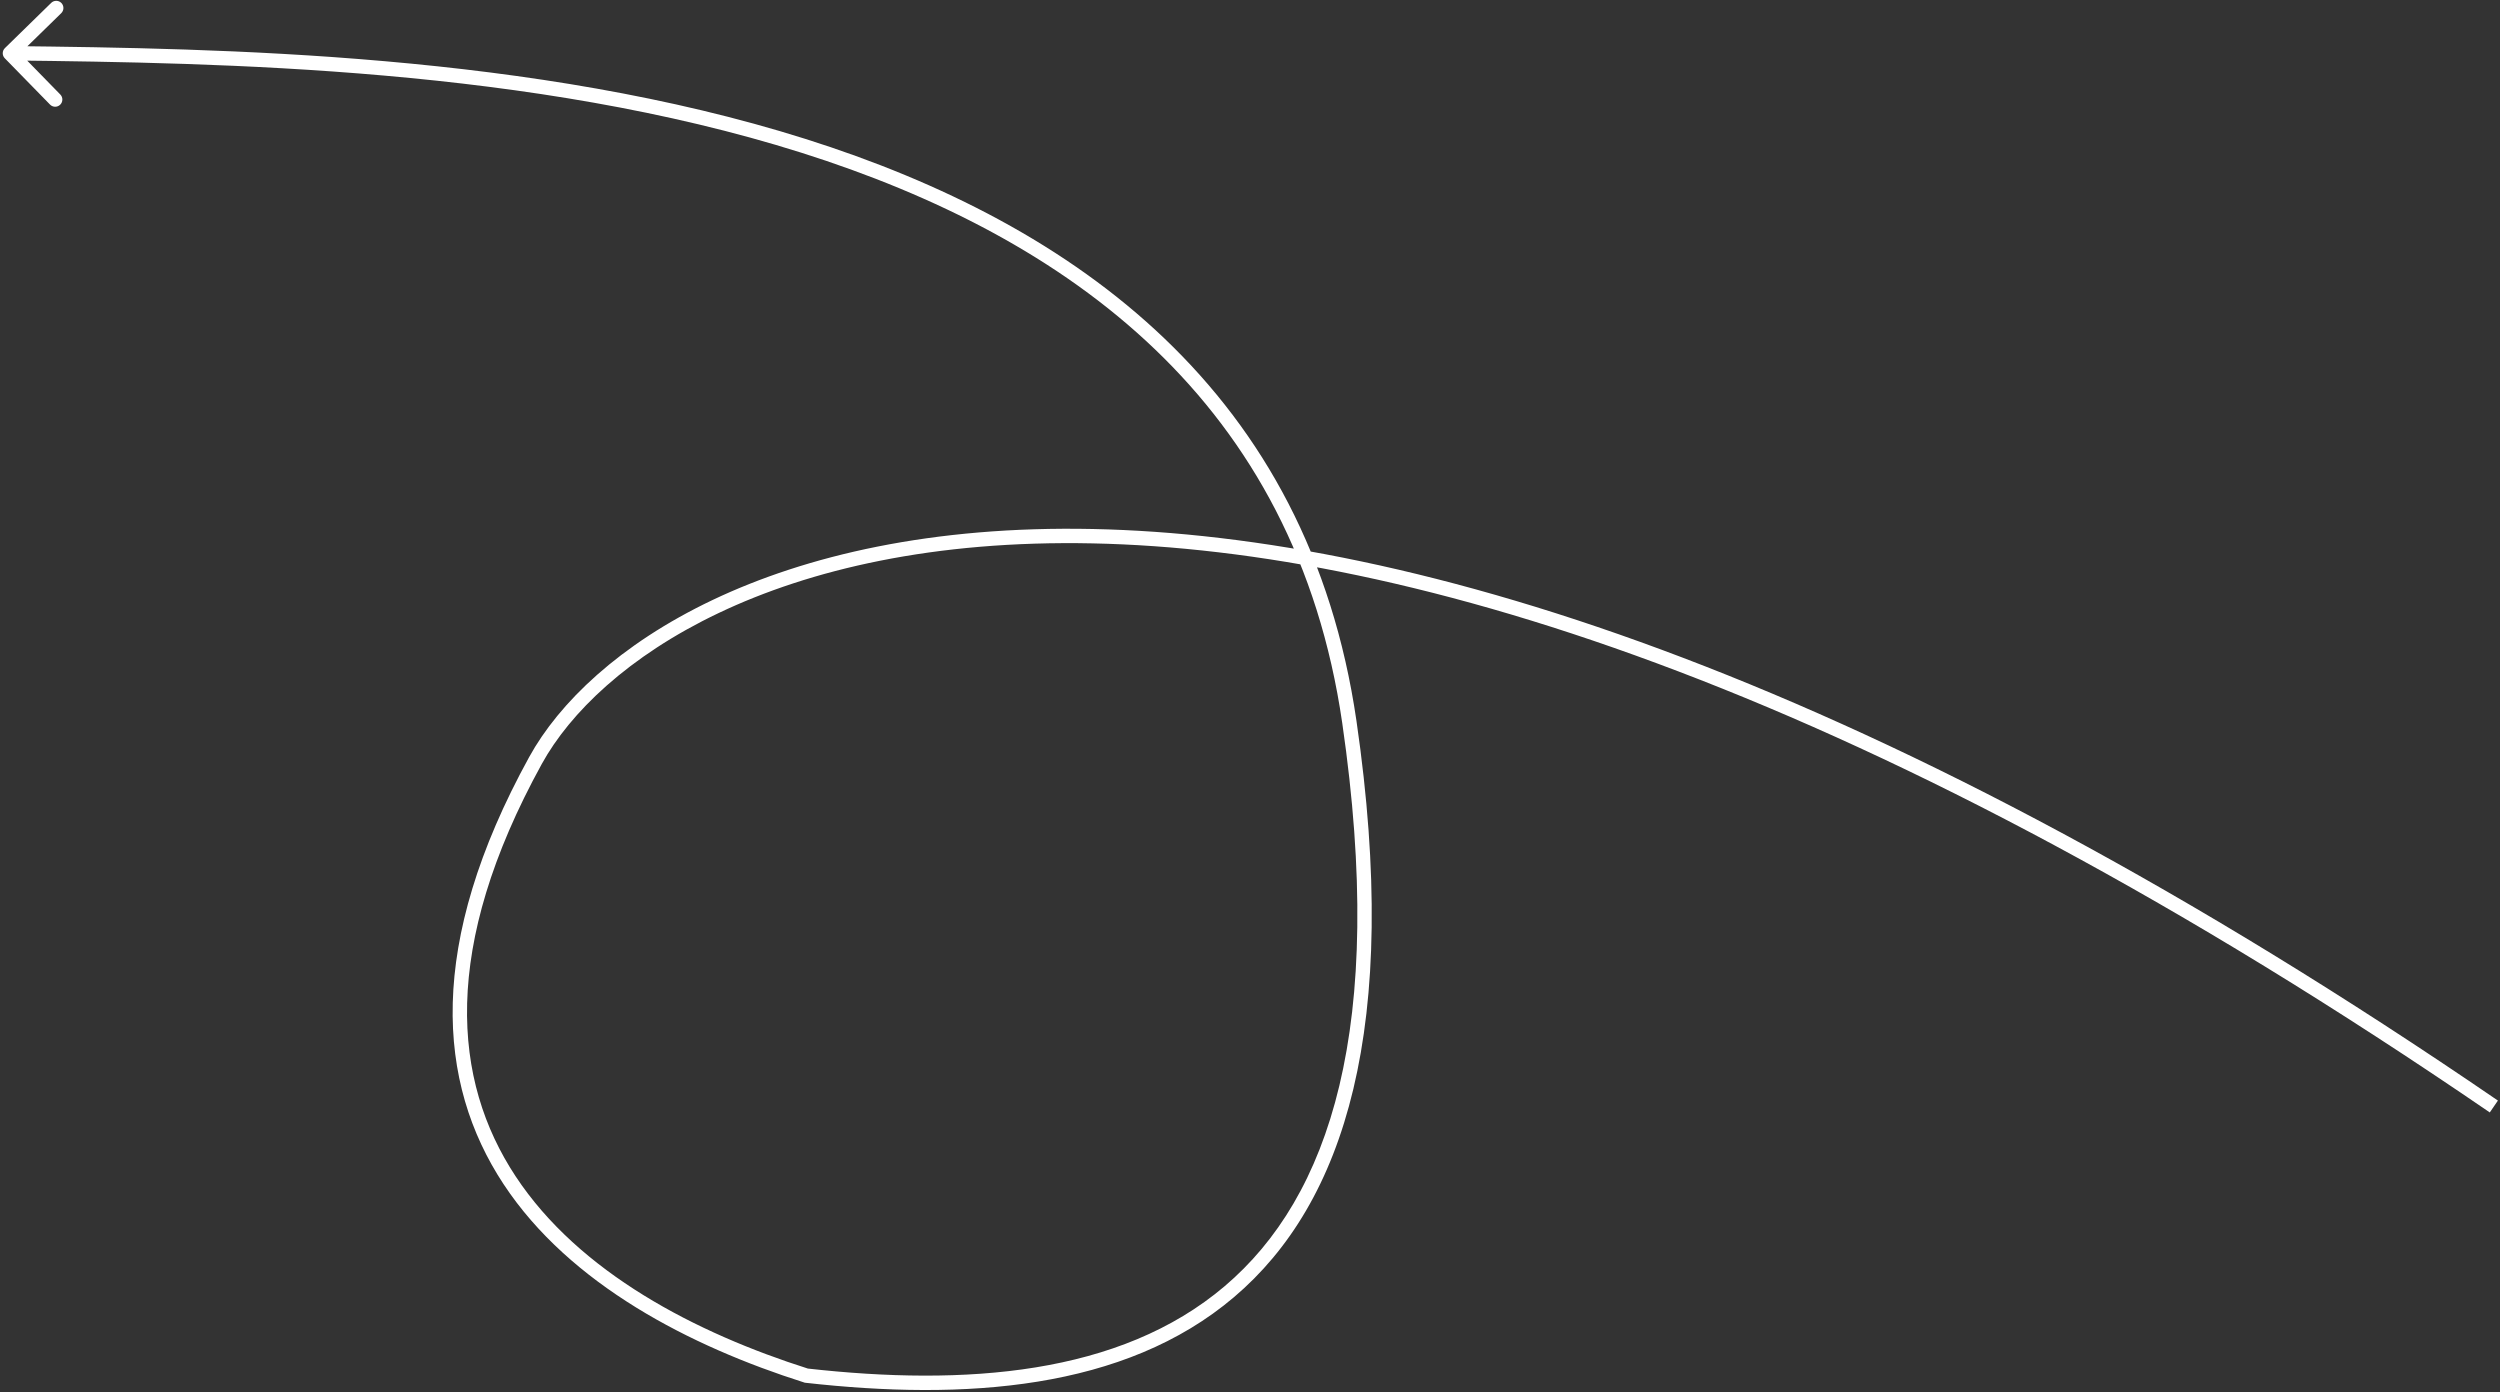 <svg width="869" height="484" viewBox="0 0 869 484" fill="none" xmlns="http://www.w3.org/2000/svg">
<rect x="0" y="0" width="869" height="484" fill="#333333" stroke="none"/>
<path d="M1.706 16.722C0.718 17.687 0.7 19.27 1.665 20.258L17.39 36.35C18.355 37.338 19.937 37.356 20.925 36.391C21.913 35.426 21.931 33.843 20.966 32.856L6.988 18.551L21.293 4.574C22.28 3.609 22.299 2.026 21.334 1.038C20.369 0.051 18.786 0.032 17.799 0.997L1.706 16.722ZM469.04 250.995L466.566 251.354L469.04 250.995ZM280.289 478.171L279.532 480.554L279.766 480.628L280.009 480.656L280.289 478.171ZM3.424 21.01C77.175 21.863 185.001 23.515 278.463 53.054C371.833 82.564 450.349 139.707 466.566 251.354L471.514 250.636C454.915 136.359 374.339 78.112 279.97 48.287C185.692 18.49 77.132 16.862 3.482 16.01L3.424 21.01ZM466.566 251.354C481.964 357.37 462.101 416.133 425.735 447.049C389.229 478.085 335.254 481.833 280.568 475.687L280.009 480.656C334.942 486.829 390.787 483.323 428.974 450.859C467.302 418.275 487.005 357.29 471.514 250.636L466.566 251.354ZM281.045 475.789C241.884 463.352 201.302 442.356 179.215 408.864C157.299 375.631 153.201 329.46 188.305 265.587L183.923 263.179C148.19 328.198 151.834 376.426 175.041 411.617C198.077 446.548 240.001 468 279.532 480.554L281.045 475.789ZM188.305 265.587C207.825 230.07 269.168 186.58 379.836 188.881C490.447 191.18 650.11 239.271 865.451 386.684L868.275 382.558C652.466 234.825 491.863 186.209 379.94 183.882C268.076 181.556 204.62 225.52 183.923 263.179L188.305 265.587Z" fill="white"/>
</svg>

